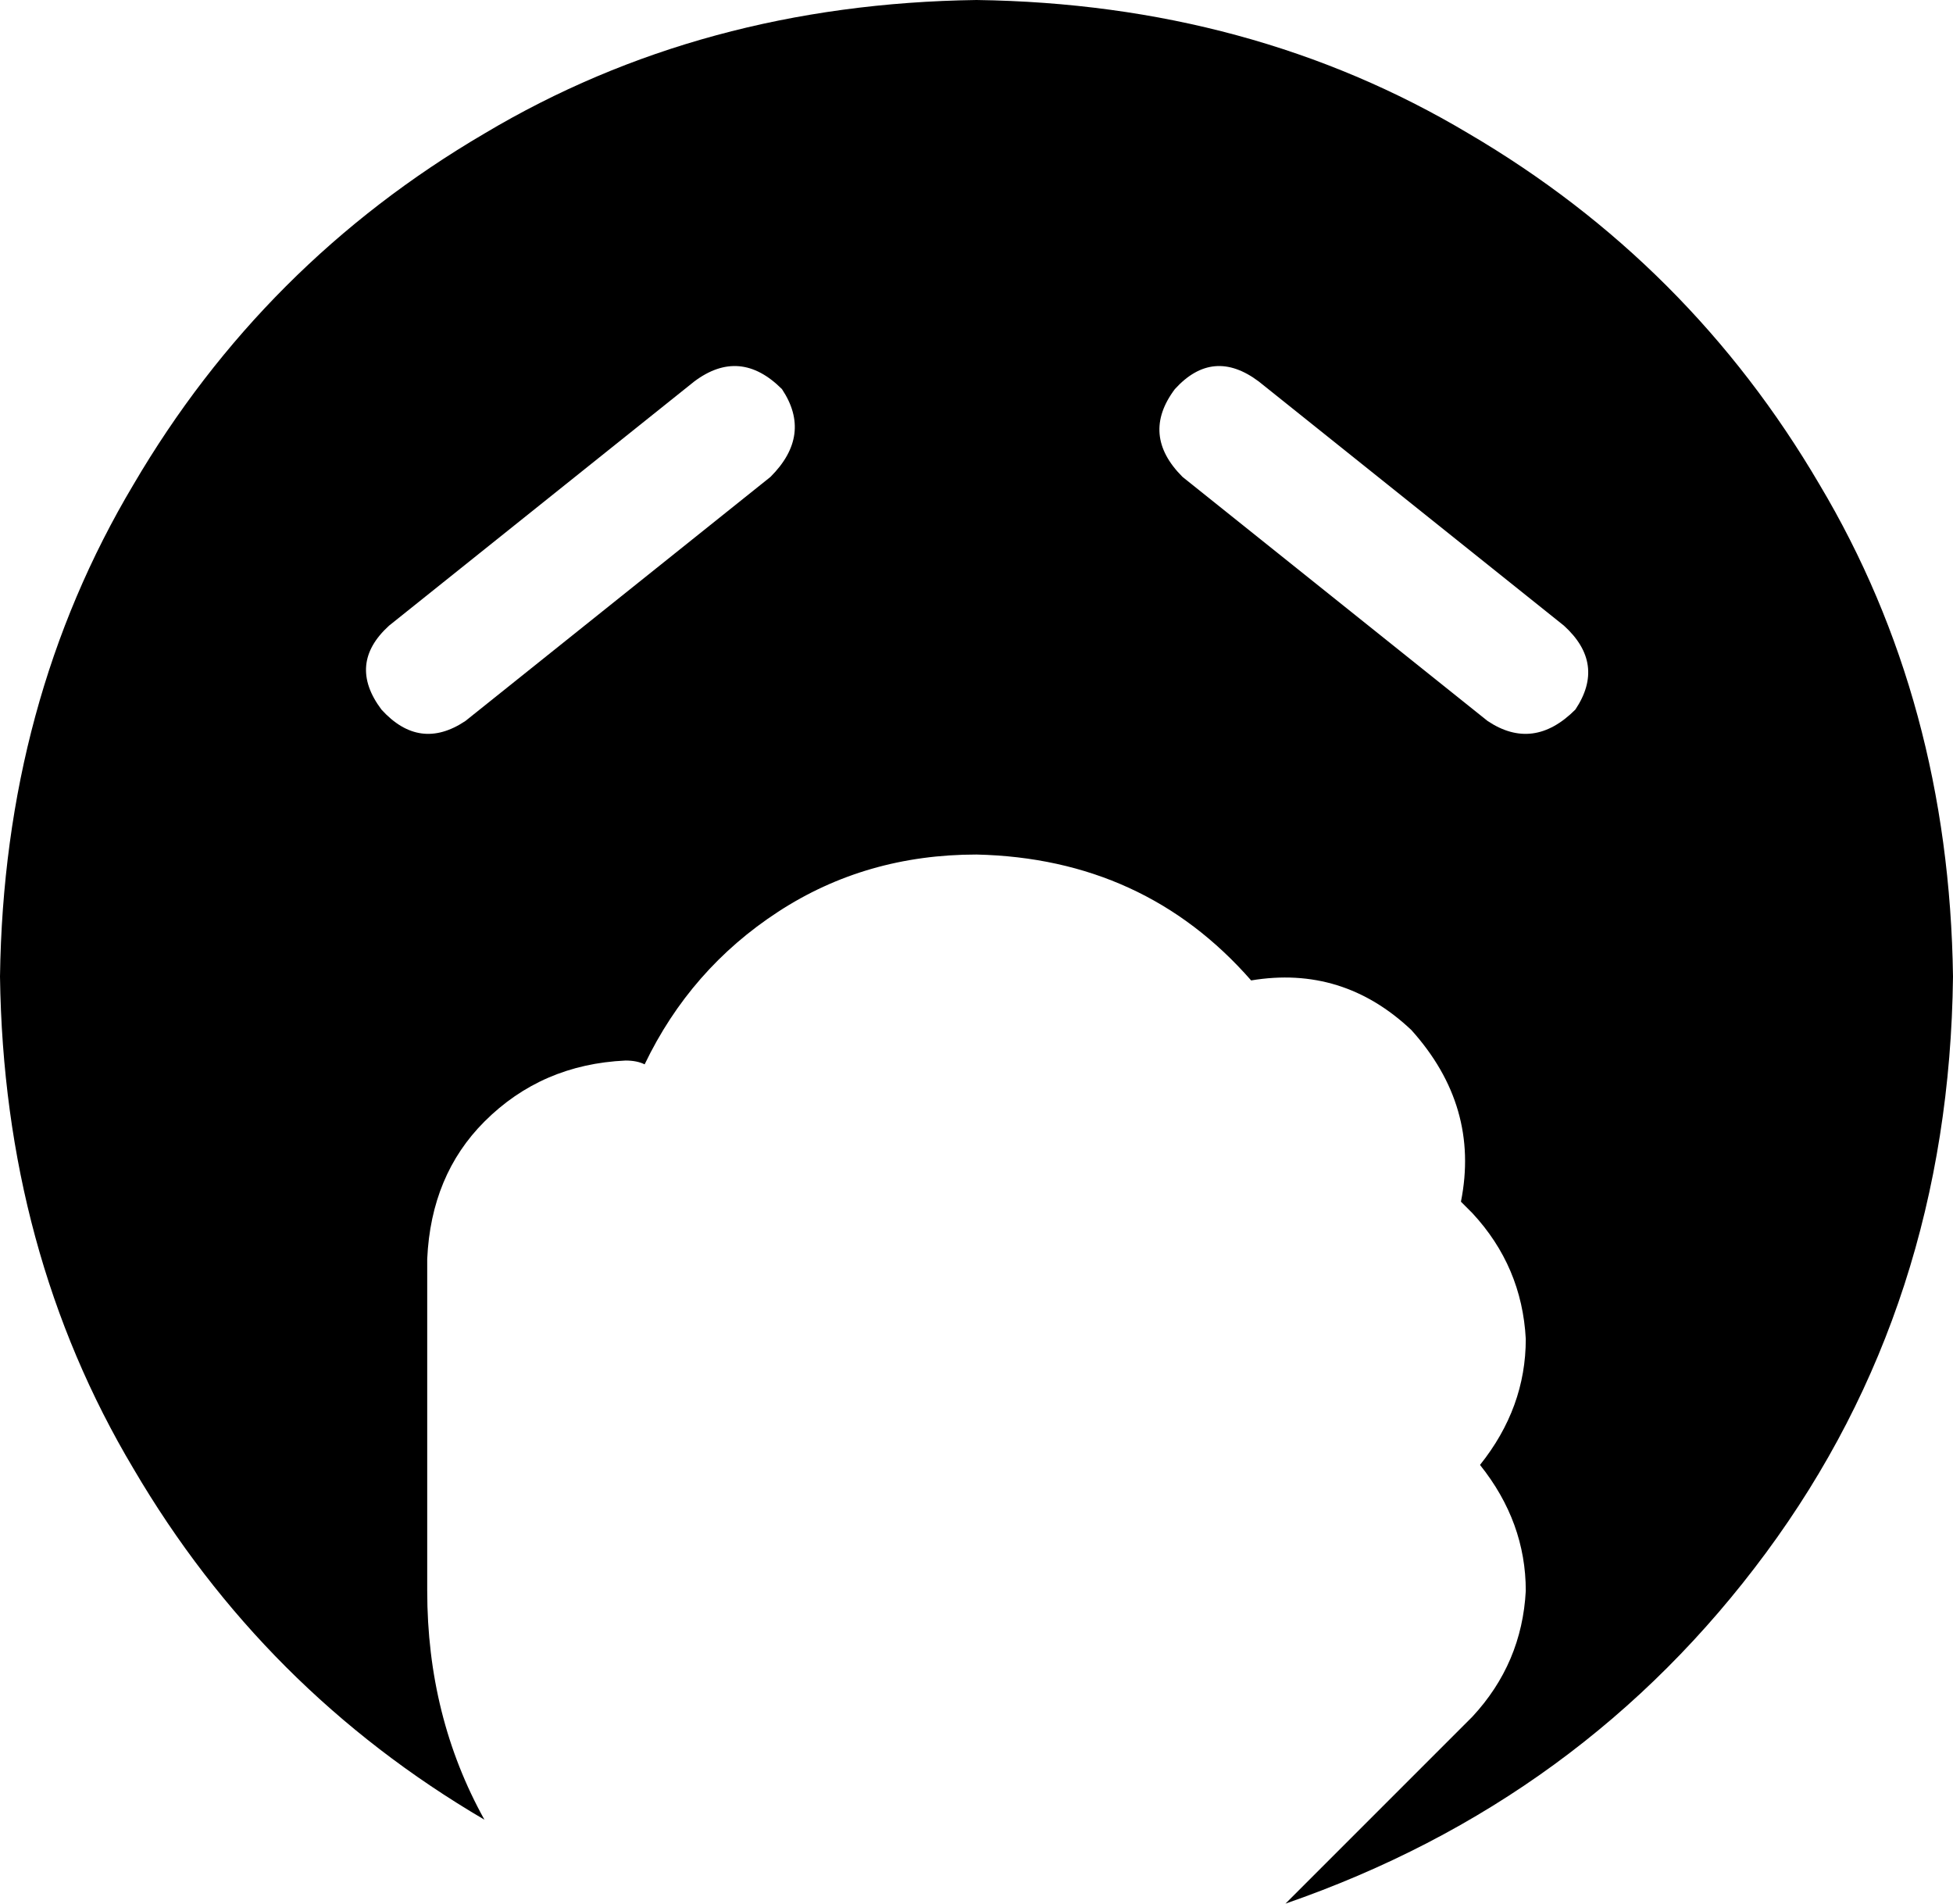 <svg xmlns="http://www.w3.org/2000/svg" viewBox="0 0 512 499">
    <path d="M 337 499 Q 415 472 463 407 L 463 407 Q 511 342 512 256 Q 511 184 477 127 Q 443 69 385 35 Q 328 1 256 0 Q 184 1 127 35 Q 69 69 35 127 Q 1 184 0 256 Q 1 328 35 385 Q 69 443 127 477 Q 112 450 112 417 L 112 384 L 112 330 Q 113 308 127 294 Q 142 279 164 278 Q 167 278 169 279 Q 181 254 204 239 Q 227 224 256 224 Q 300 225 328 257 Q 352 253 370 270 Q 388 290 383 315 Q 384 316 386 318 Q 399 332 400 351 Q 400 369 388 384 Q 400 399 400 417 Q 399 436 386 450 L 337 499 L 337 499 Z M 202 125 L 122 189 Q 110 197 100 186 Q 91 174 102 164 L 182 100 Q 194 91 205 102 Q 213 114 202 125 L 202 125 Z M 308 102 Q 318 91 330 100 L 410 164 Q 421 174 413 186 Q 402 197 390 189 L 310 125 Q 299 114 308 102 L 308 102 Z"/>
</svg>
